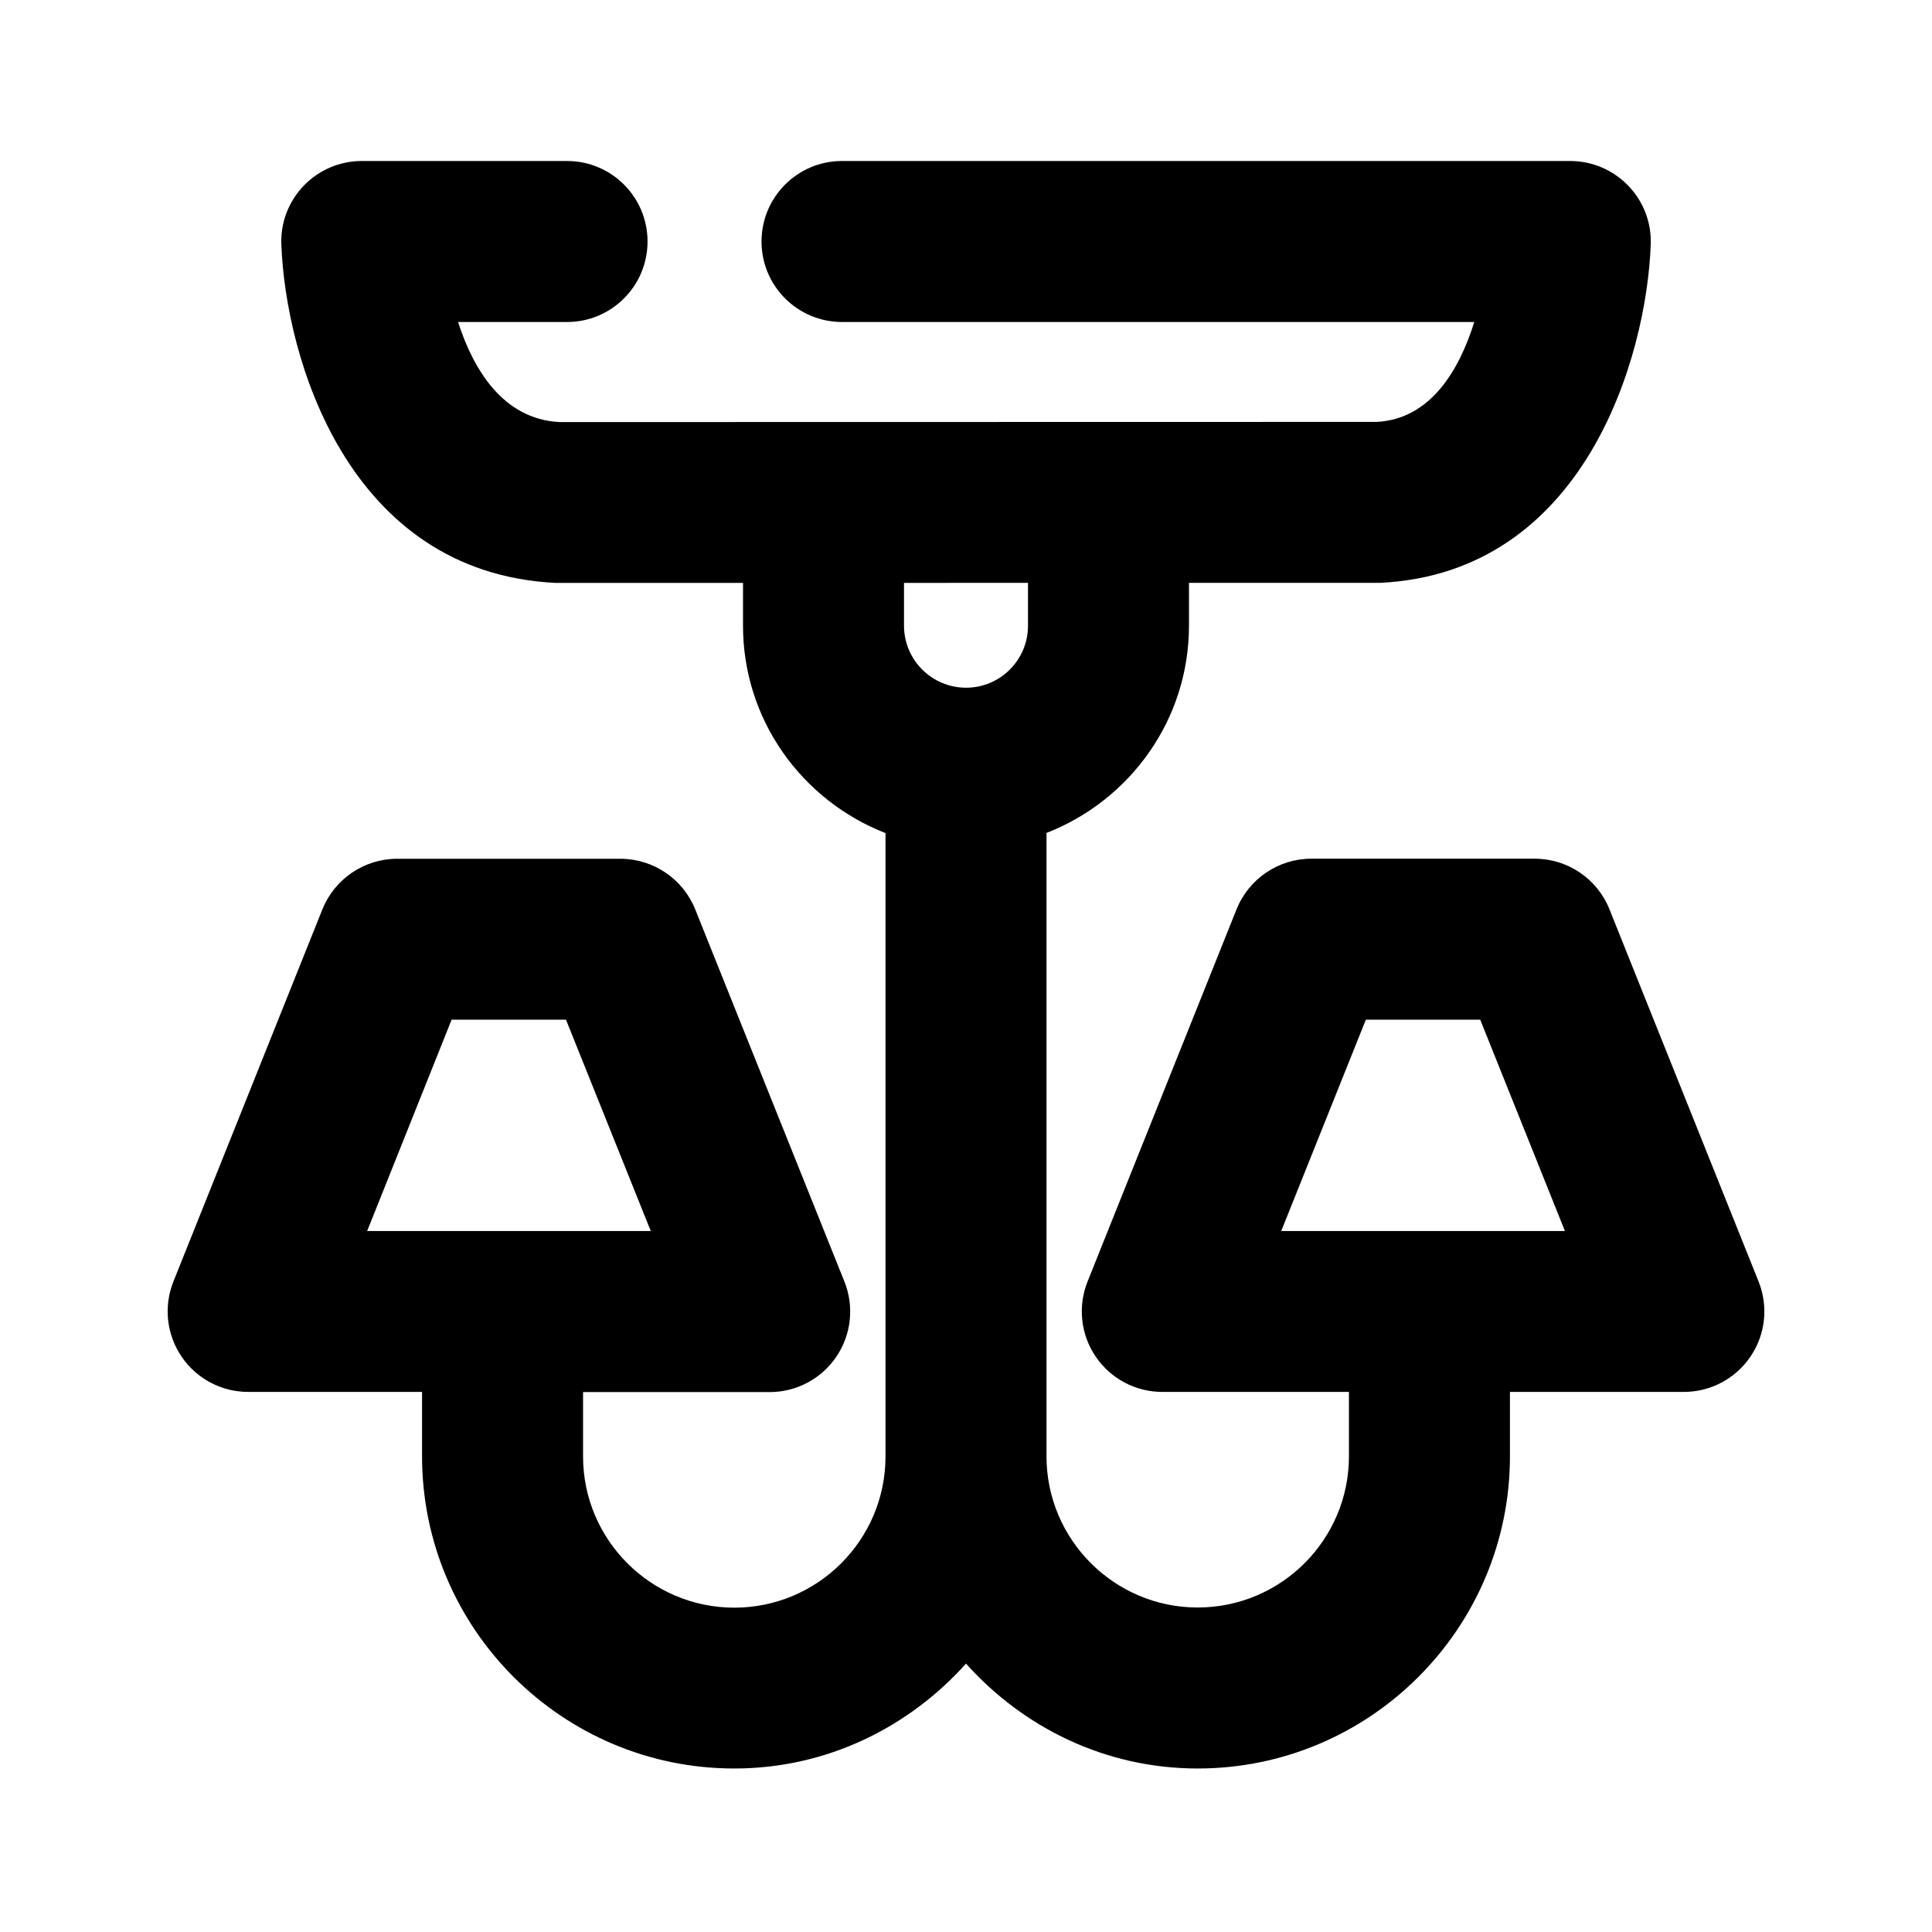 <?xml version="1.0" encoding="utf-8"?>
<!-- Generator: Adobe Illustrator 26.5.0, SVG Export Plug-In . SVG Version: 6.00 Build 0)  -->
<svg version="1.1" id="Icons" xmlns="http://www.w3.org/2000/svg" xmlns:xlink="http://www.w3.org/1999/xlink" x="0px" y="0px"
	 viewBox="0 0 24 24" enable-background="new 0 0 24 24" xml:space="preserve">
<path id="Chandelier" d="M21.846,15.92l-1.853-4.625c-0.152-0.38-0.52-0.628-0.929-0.628H16.29c-0.409,0-0.776,0.249-0.929,0.628
	L13.51,15.92c-0.123,0.308-0.086,0.657,0.101,0.932c0.186,0.275,0.496,0.439,0.828,0.439h2.318v0.8c0,1.036-0.843,1.878-1.879,1.878
	c-1.035,0-1.878-0.843-1.878-1.878v-7.744c1.033-0.402,1.77-1.401,1.77-2.575V7.24l2.382,0c2.535-0.128,3.303-2.805,3.354-4.203
	c0.011-0.271-0.091-0.535-0.279-0.73C20.037,2.11,19.777,2,19.506,2H10.46c-0.553,0-1,0.448-1,1s0.447,1,1,1h7.854
	c-0.183,0.585-0.536,1.207-1.213,1.241L6.95,5.243C6.245,5.207,5.879,4.585,5.69,4h1.354c0.553,0,1-0.448,1-1s-0.447-1-1-1H4.494
	c-0.271,0-0.531,0.11-0.72,0.306c-0.188,0.195-0.29,0.459-0.279,0.73c0.051,1.398,0.818,4.075,3.404,4.205l2.331,0v0.532
	c0,1.174,0.737,2.173,1.77,2.576v7.744c0,1.036-0.843,1.878-1.878,1.878c-1.036,0-1.879-0.843-1.879-1.878v-0.8h2.318
	c0.332,0,0.643-0.165,0.828-0.439c0.187-0.275,0.224-0.625,0.101-0.933l-1.854-4.625c-0.152-0.379-0.521-0.628-0.929-0.628H4.934
	c-0.409,0-0.776,0.249-0.929,0.628L2.154,15.92c-0.123,0.308-0.085,0.657,0.101,0.932c0.187,0.275,0.496,0.439,0.828,0.439h2.16v0.8
	c0,2.139,1.74,3.878,3.879,3.878c1.147,0,2.167-0.51,2.878-1.303c0.711,0.794,1.731,1.303,2.878,1.303
	c2.139,0,3.879-1.74,3.879-3.878v-0.8h2.16c0.332,0,0.643-0.165,0.828-0.439C21.932,16.578,21.969,16.229,21.846,15.92z
	 M5.61,12.667h1.421l1.053,2.625H4.561L5.61,12.667z M12.77,7.24v0.534c0,0.424-0.345,0.769-0.769,0.769
	c-0.425,0-0.771-0.345-0.771-0.77V7.241L12.77,7.24z M15.916,15.292l1.051-2.625h1.421l1.052,2.625H15.916z"/>
</svg>
